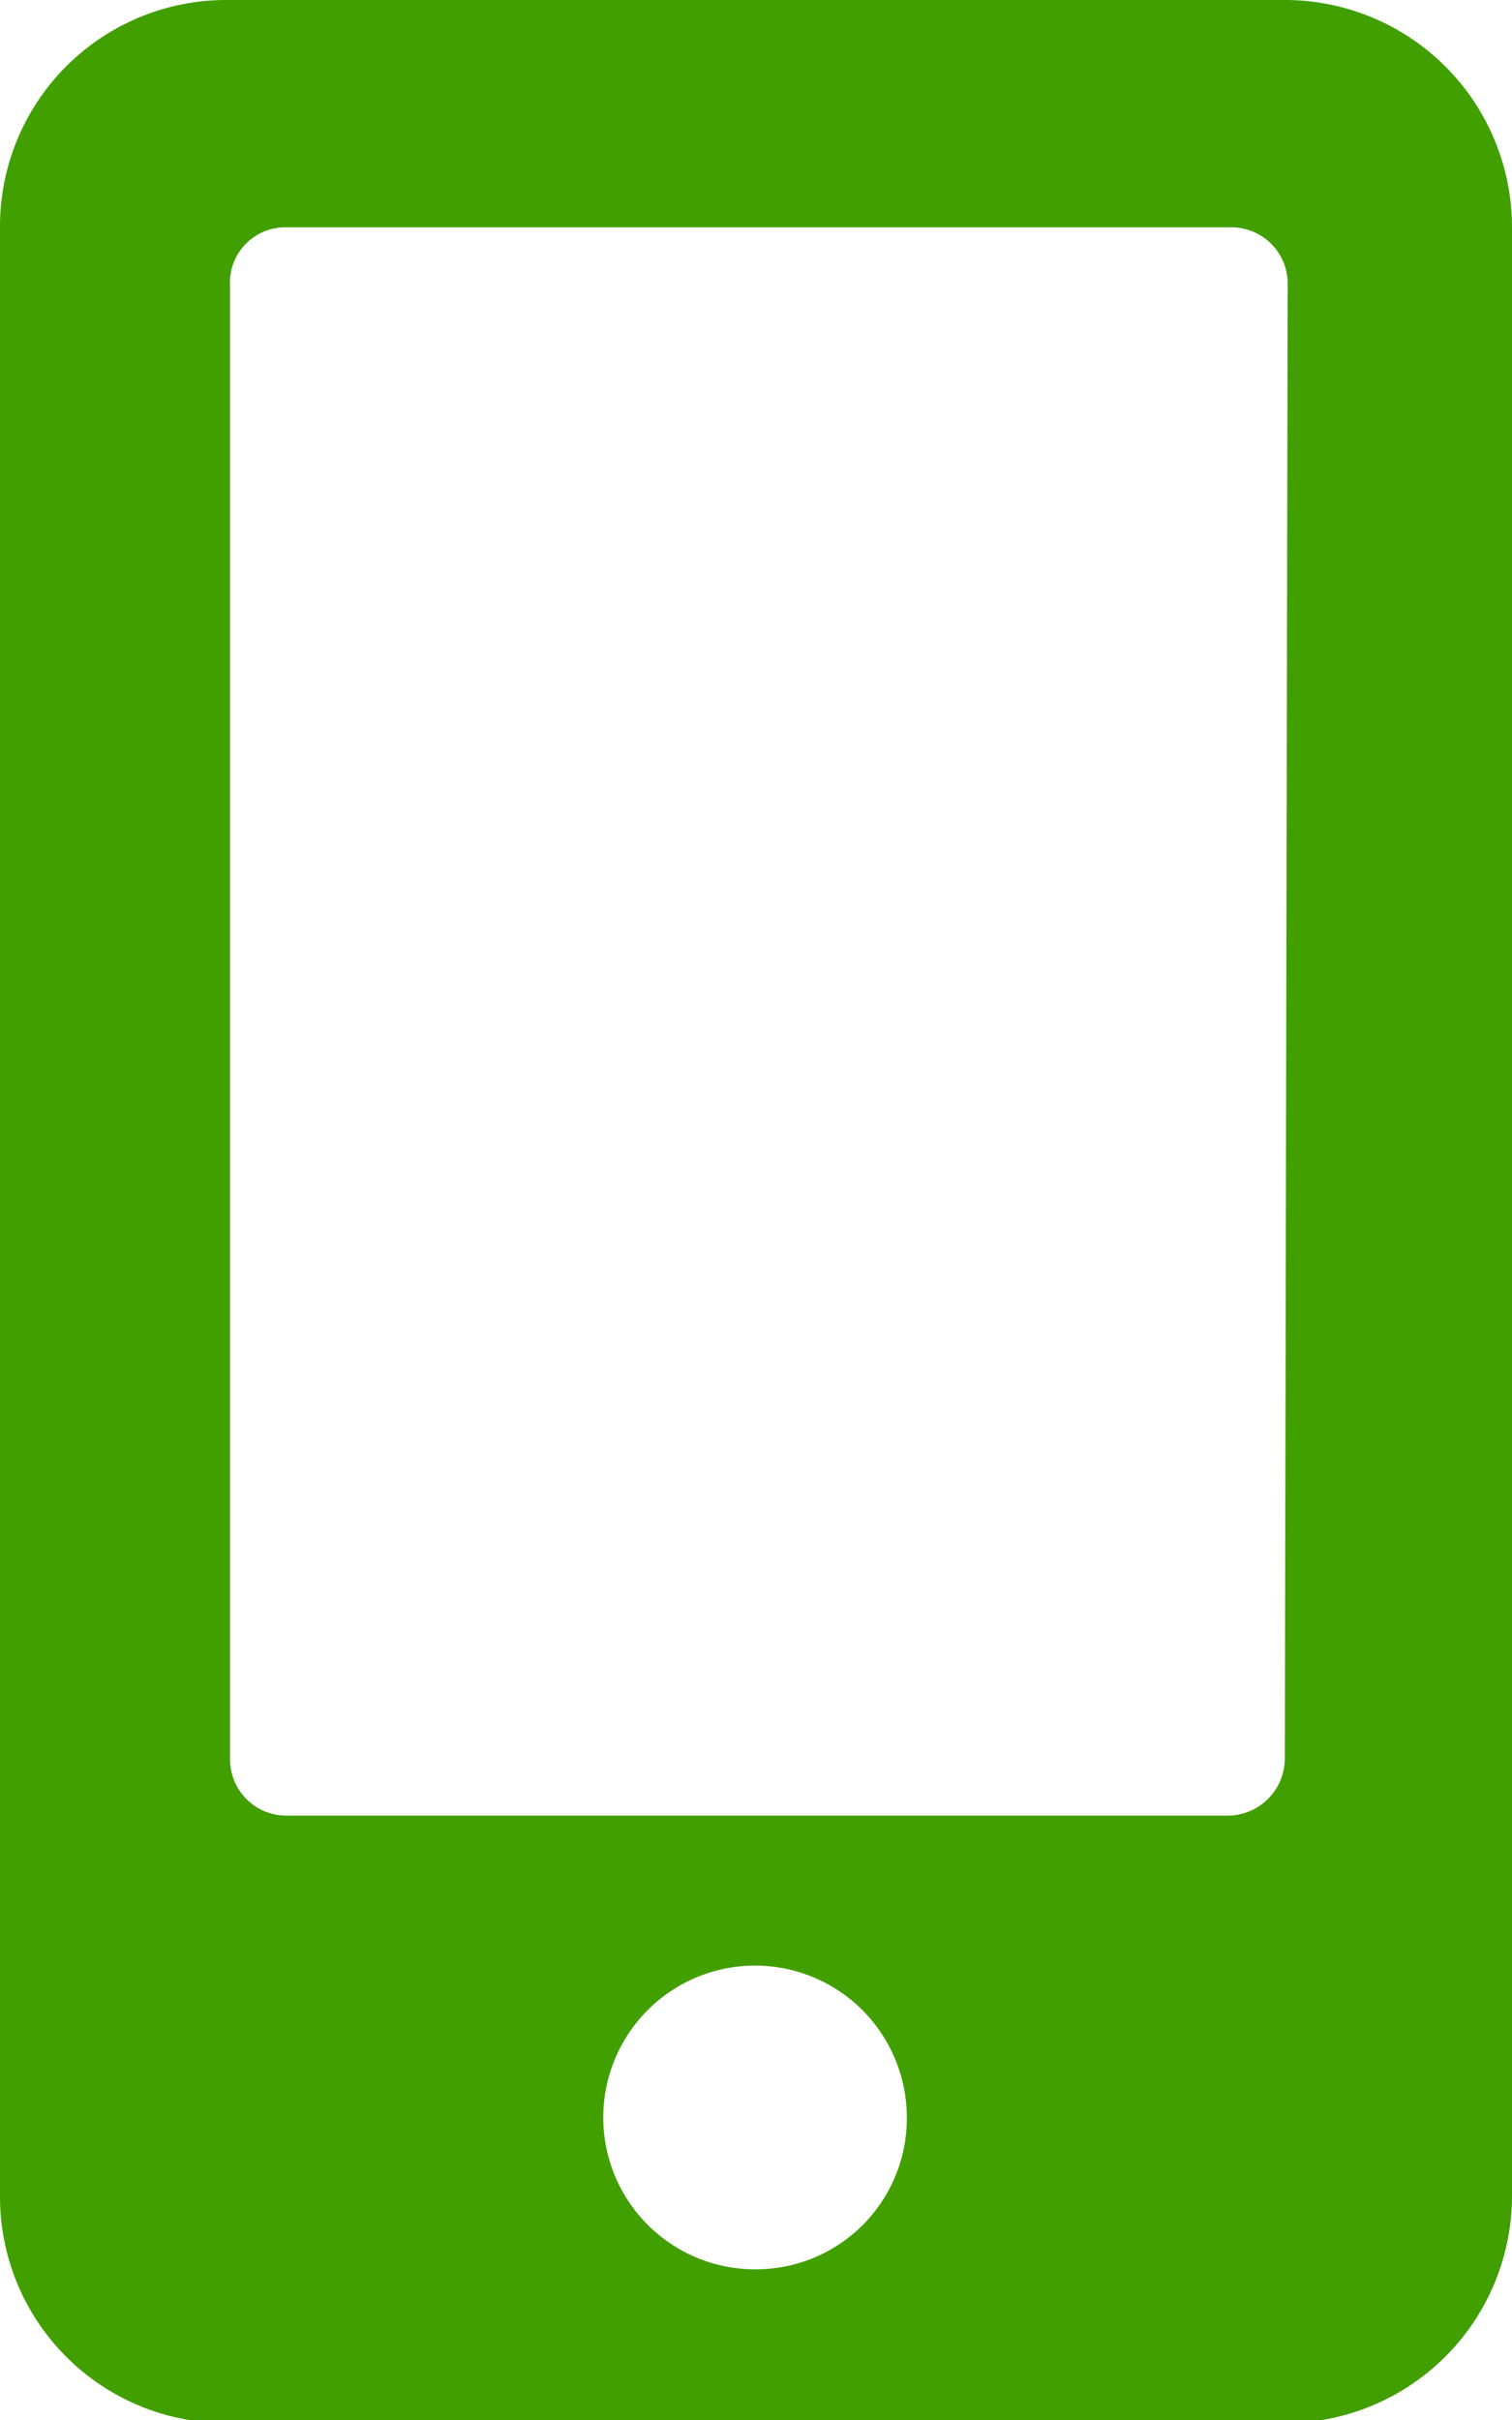 <svg xmlns="http://www.w3.org/2000/svg" viewBox="0 0 15.84 25.34"><defs><style>.cls-1{fill:#419f00;}</style></defs><title>celular</title><g id="Capa_2" data-name="Capa 2"><g id="Capa_1-2" data-name="Capa 1"><path class="cls-1" d="M13.46,0H2.38A2.37,2.37,0,0,0,0,2.38V23a2.37,2.37,0,0,0,2.38,2.37H13.46A2.38,2.38,0,0,0,15.84,23V2.38A2.38,2.38,0,0,0,13.46,0ZM7.92,23.76A1.59,1.59,0,1,1,9.5,22.17,1.58,1.58,0,0,1,7.92,23.76Zm5.54-5.35a.6.6,0,0,1-.59.6H3a.59.59,0,0,1-.59-.6V3A.58.58,0,0,1,3,2.38h9.9a.59.59,0,0,1,.59.59Z"/></g></g></svg>